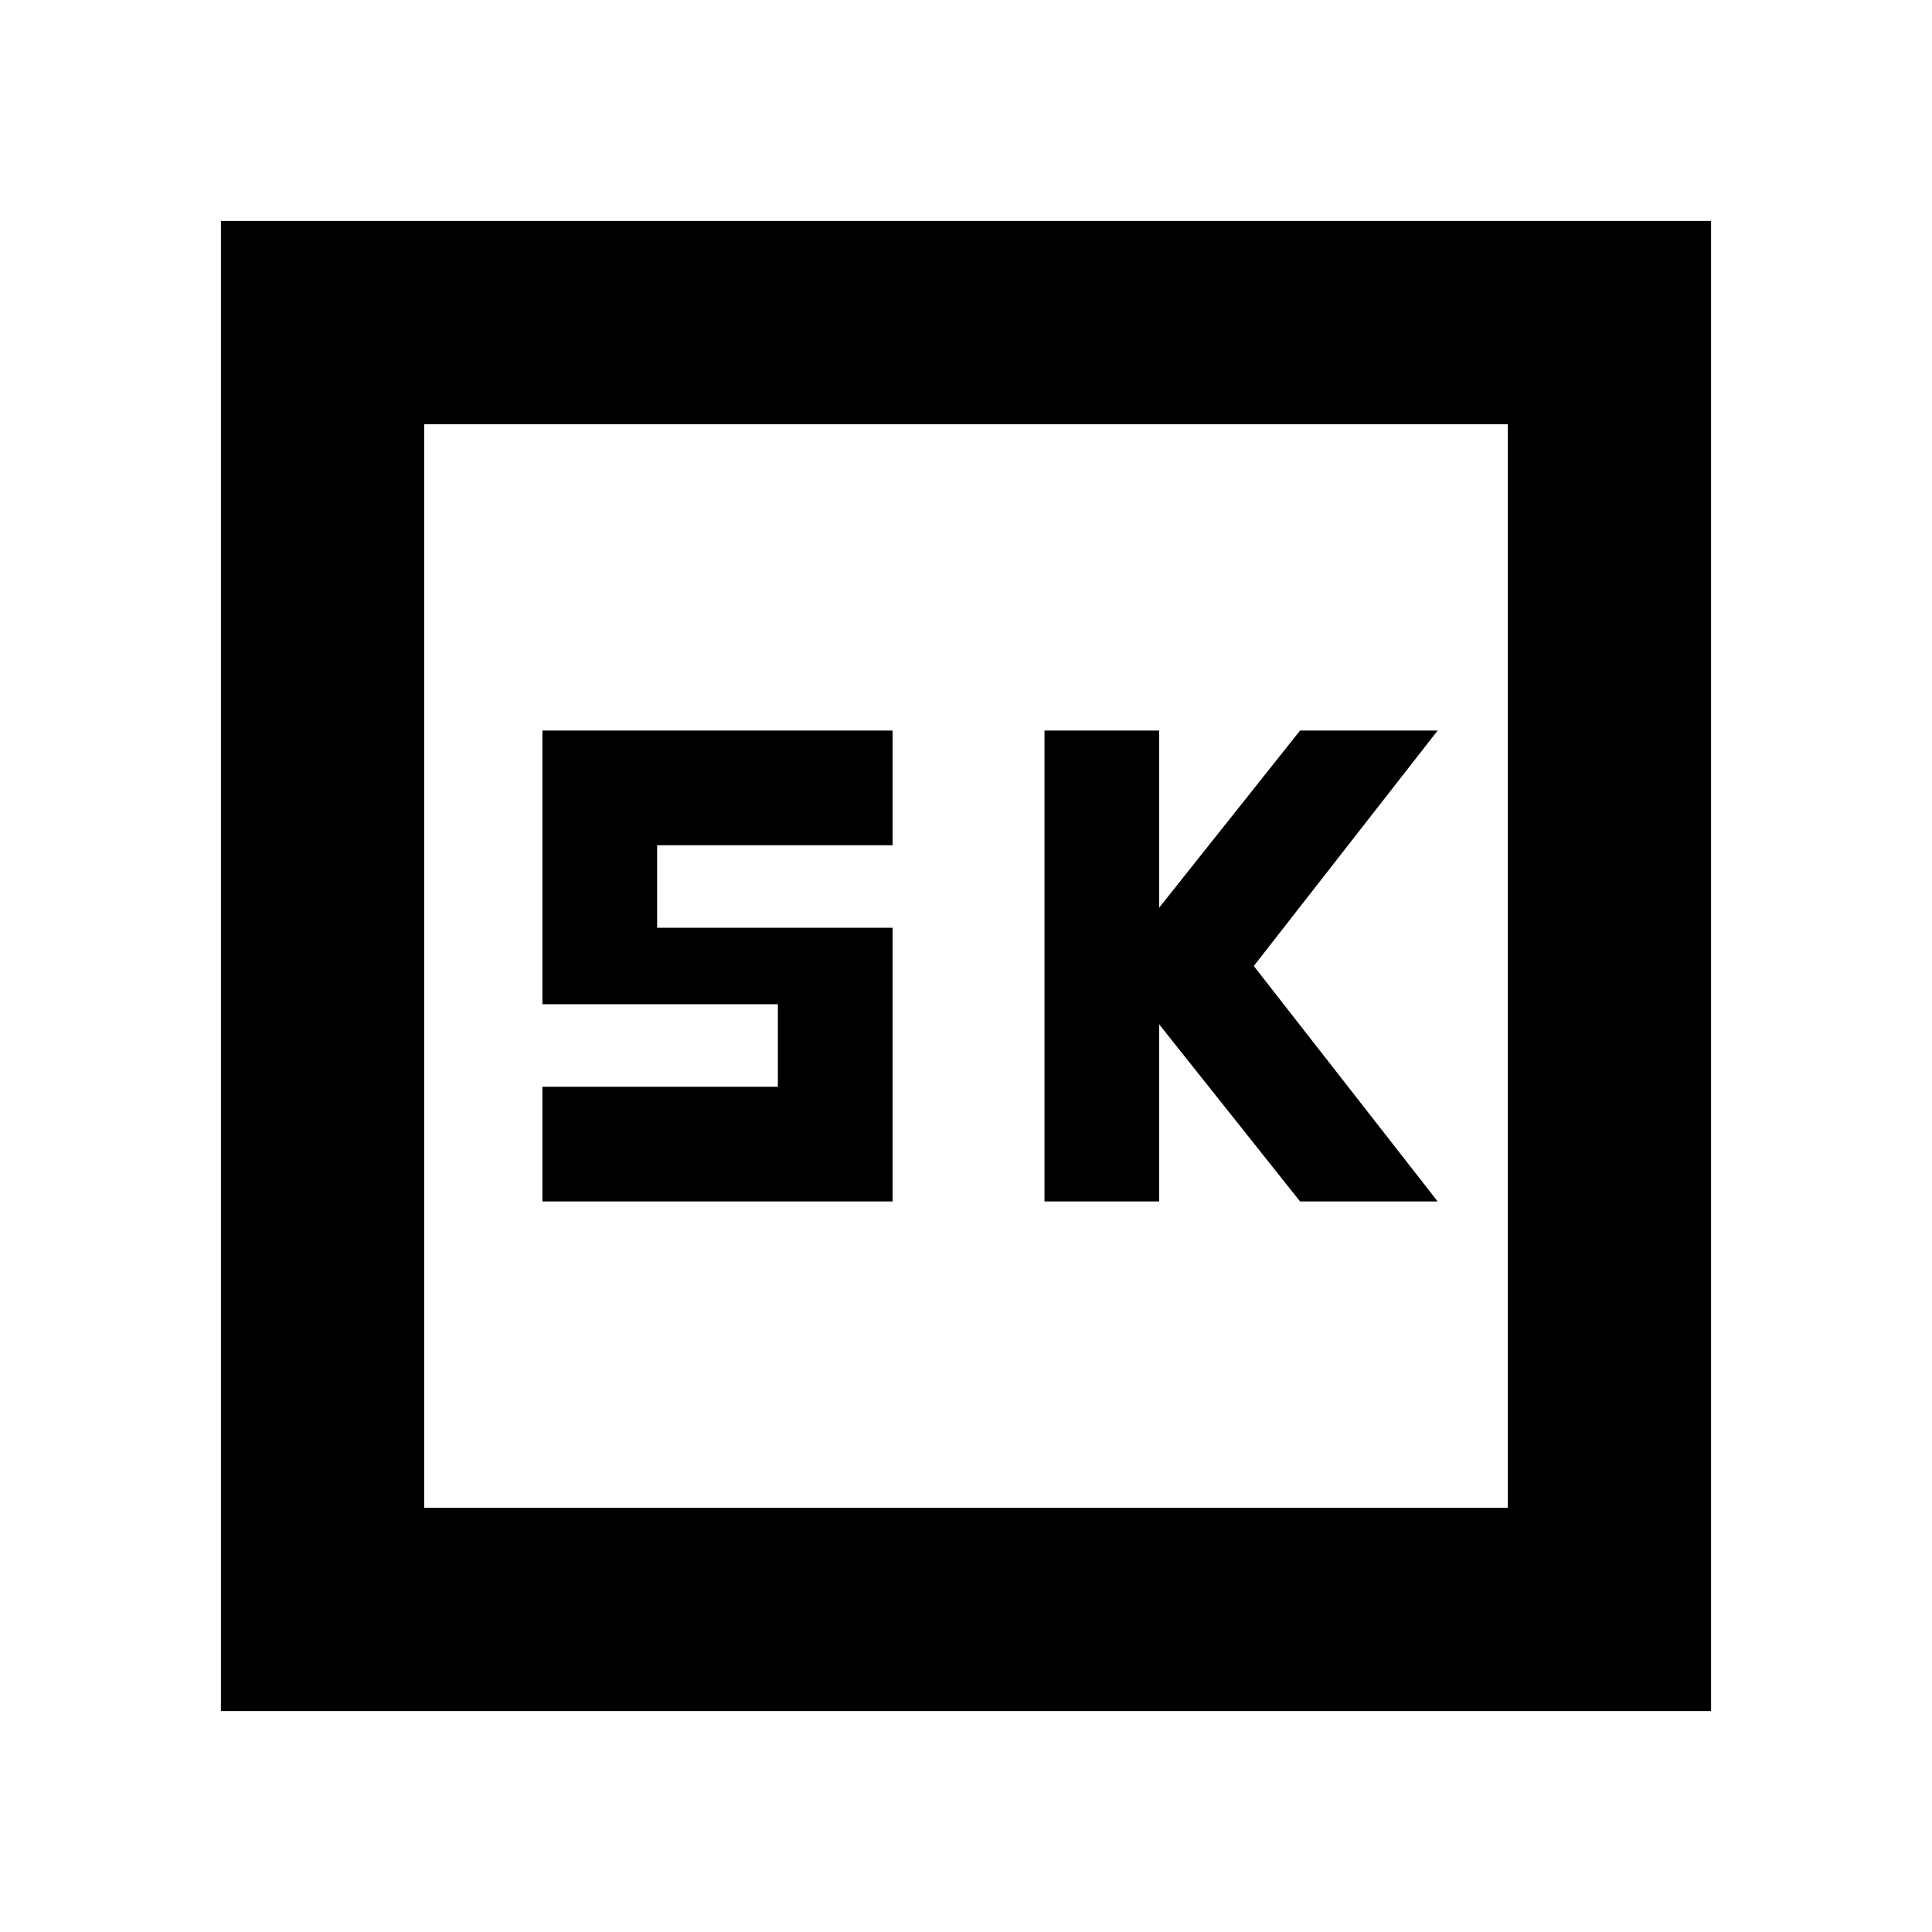 <svg xmlns="http://www.w3.org/2000/svg" height="24" viewBox="0 -960 960 960" width="24"><path d="M519-363h57v-88l70 88h68.37L623-480l91.37-117H646l-70 88v-88h-57v234Zm-249.48 0h174v-136h-117v-41h117v-57h-174v136h117v41h-117v57ZM109.78-109.78v-740.44h740.44v740.44H109.78Zm101-101h538.44v-538.44H210.78v538.44Zm0 0v-538.44 538.44Z"/></svg>